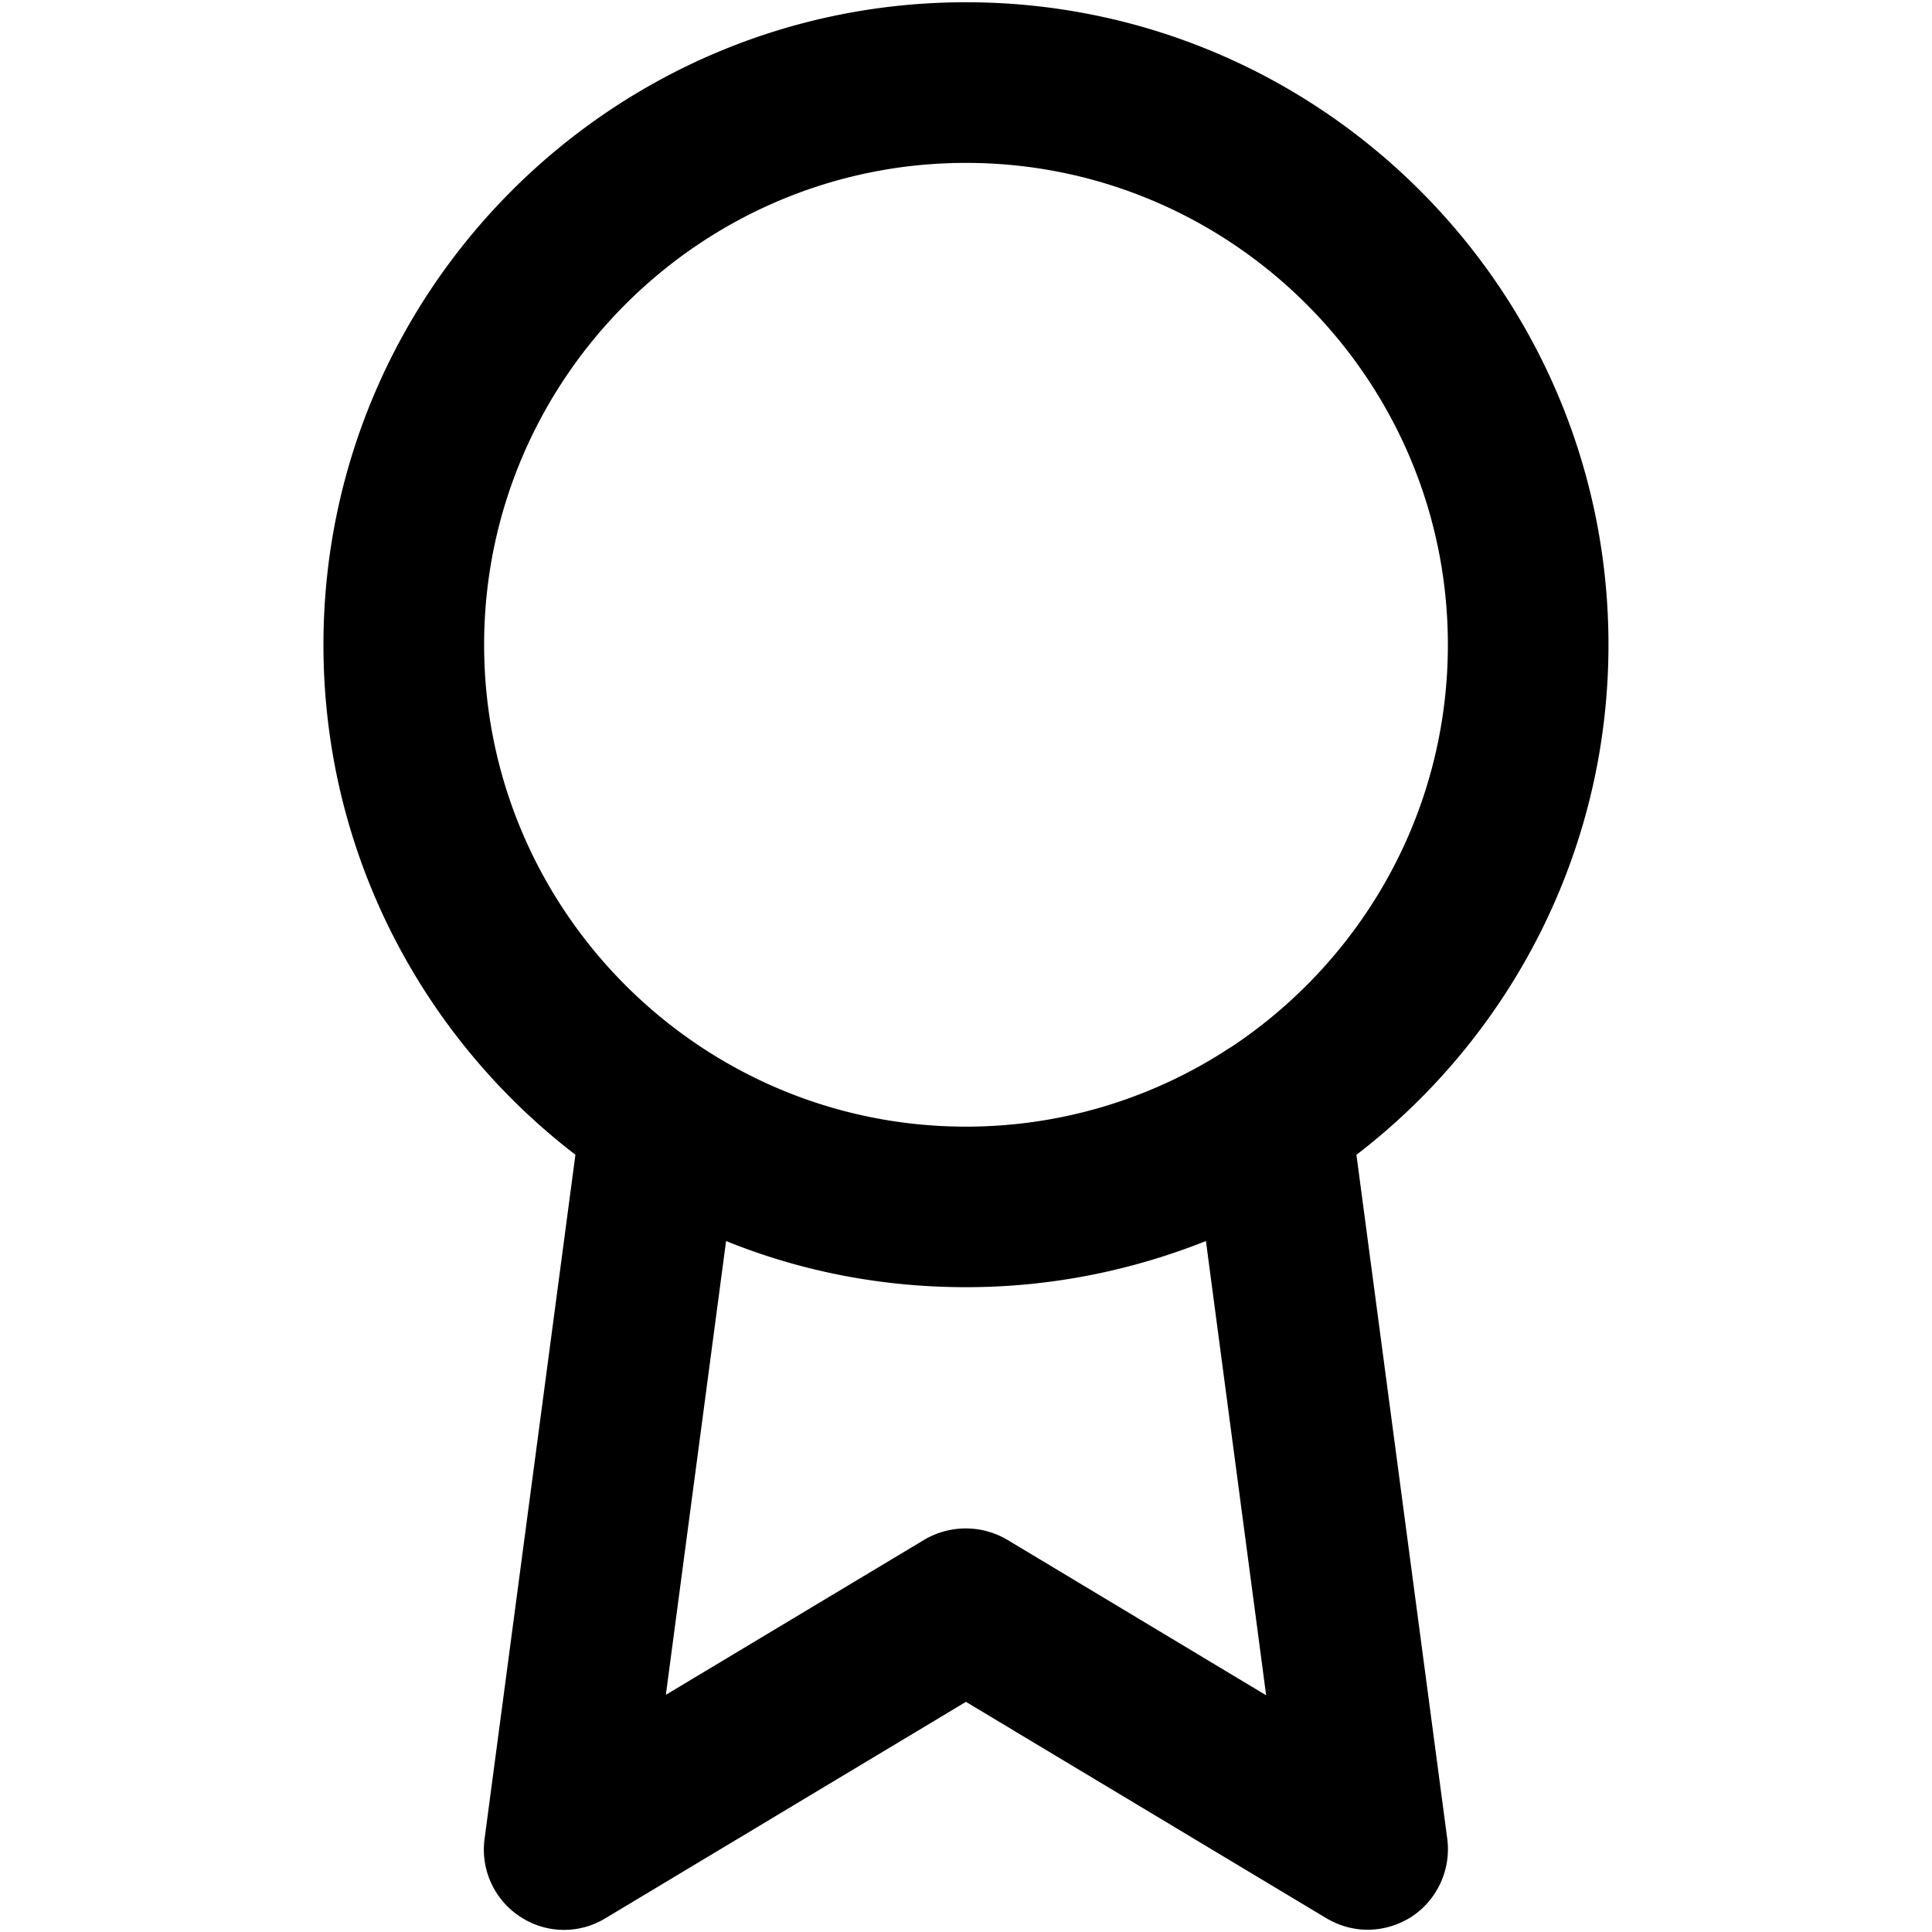 <svg xmlns="http://www.w3.org/2000/svg" width="48" height="48" viewBox="0 0 48 48"><path d="M33.702 28.689c3.804-2.918 6.26-7.52 6.26-12.67 0-8.804-7.158-15.963-15.963-15.963S8.036 7.214 8.036 16.019c0 5.163 2.457 9.752 6.26 12.67l-2.257 16.998a1.99 1.99 0 0 0 .885 1.933 1.975 1.975 0 0 0 2.12.037l8.954-5.375 8.954 5.375c.312.187.673.287 1.023.287.387 0 .761-.112 1.097-.324a2.013 2.013 0 0 0 .885-1.933L33.7 28.689zm-21.674-12.67c0-6.597 5.375-11.972 11.972-11.972s11.972 5.375 11.972 11.972c0 4.165-2.132 7.832-5.375 9.989-.087.05-.162.1-.237.15A11.921 11.921 0 0 1 24 27.991c-6.597 0-11.972-5.375-11.972-11.972zm12.995 22.235a2.028 2.028 0 0 0-2.058 0l-6.422 3.853 1.496-11.274c1.846.748 3.853 1.147 5.961 1.147s4.115-.412 5.961-1.147l1.496 11.286-6.435-3.866z"/></svg>